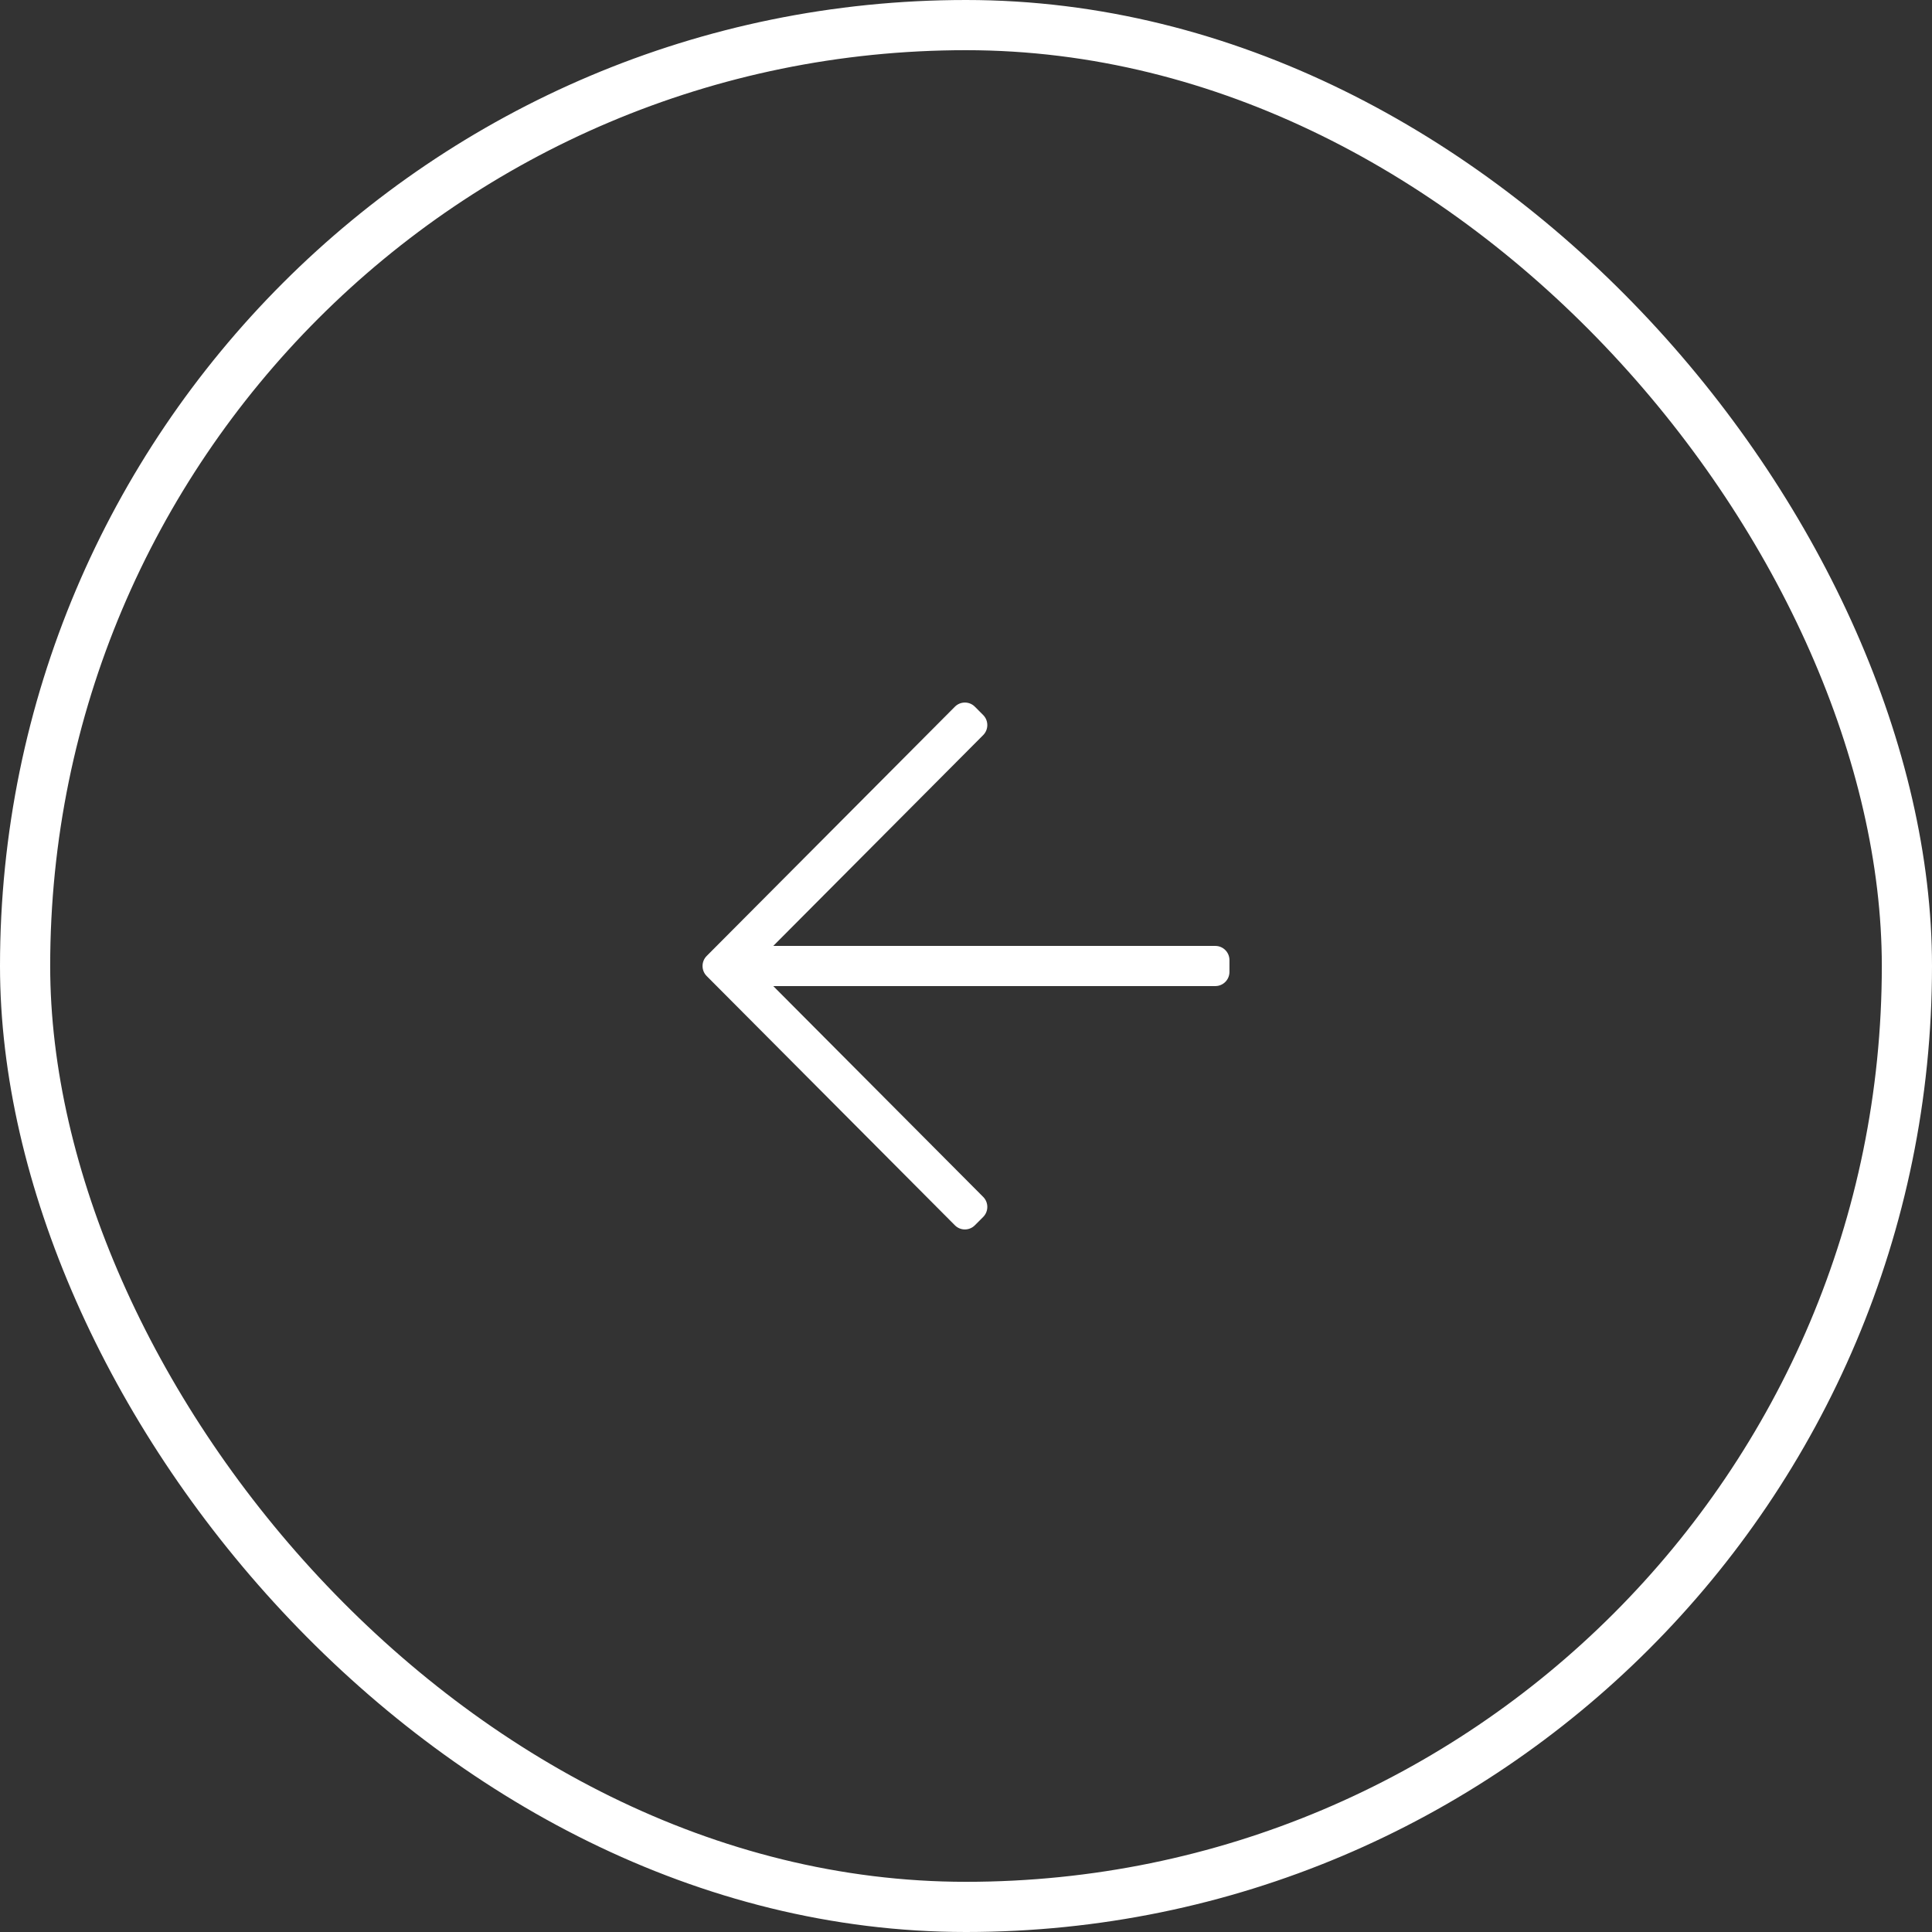 <svg width="77" height="77" viewBox="0 0 77 77" fill="none" xmlns="http://www.w3.org/2000/svg">
<rect x="0" y="0" width="77" height="77" fill="#333333" stroke="none"/>
<rect x="1" y="1" width="75" height="75" rx="37.5" stroke="white" stroke-width="2"/>
<path d="M38.853 48.834L39.185 48.502C39.404 48.281 39.404 47.923 39.185 47.703L30.818 39.3L48.438 39.3C48.748 39.3 49 39.047 49 38.735L49 38.265C49 37.953 48.748 37.7 48.438 37.7L30.818 37.7L39.185 29.297C39.404 29.077 39.404 28.719 39.185 28.498L38.853 28.165C38.634 27.945 38.277 27.945 38.058 28.165L28.165 38.1C27.945 38.321 27.945 38.679 28.165 38.9L38.058 48.835C38.277 49.055 38.634 49.055 38.853 48.834V48.834Z" fill="white"/>
</svg>
